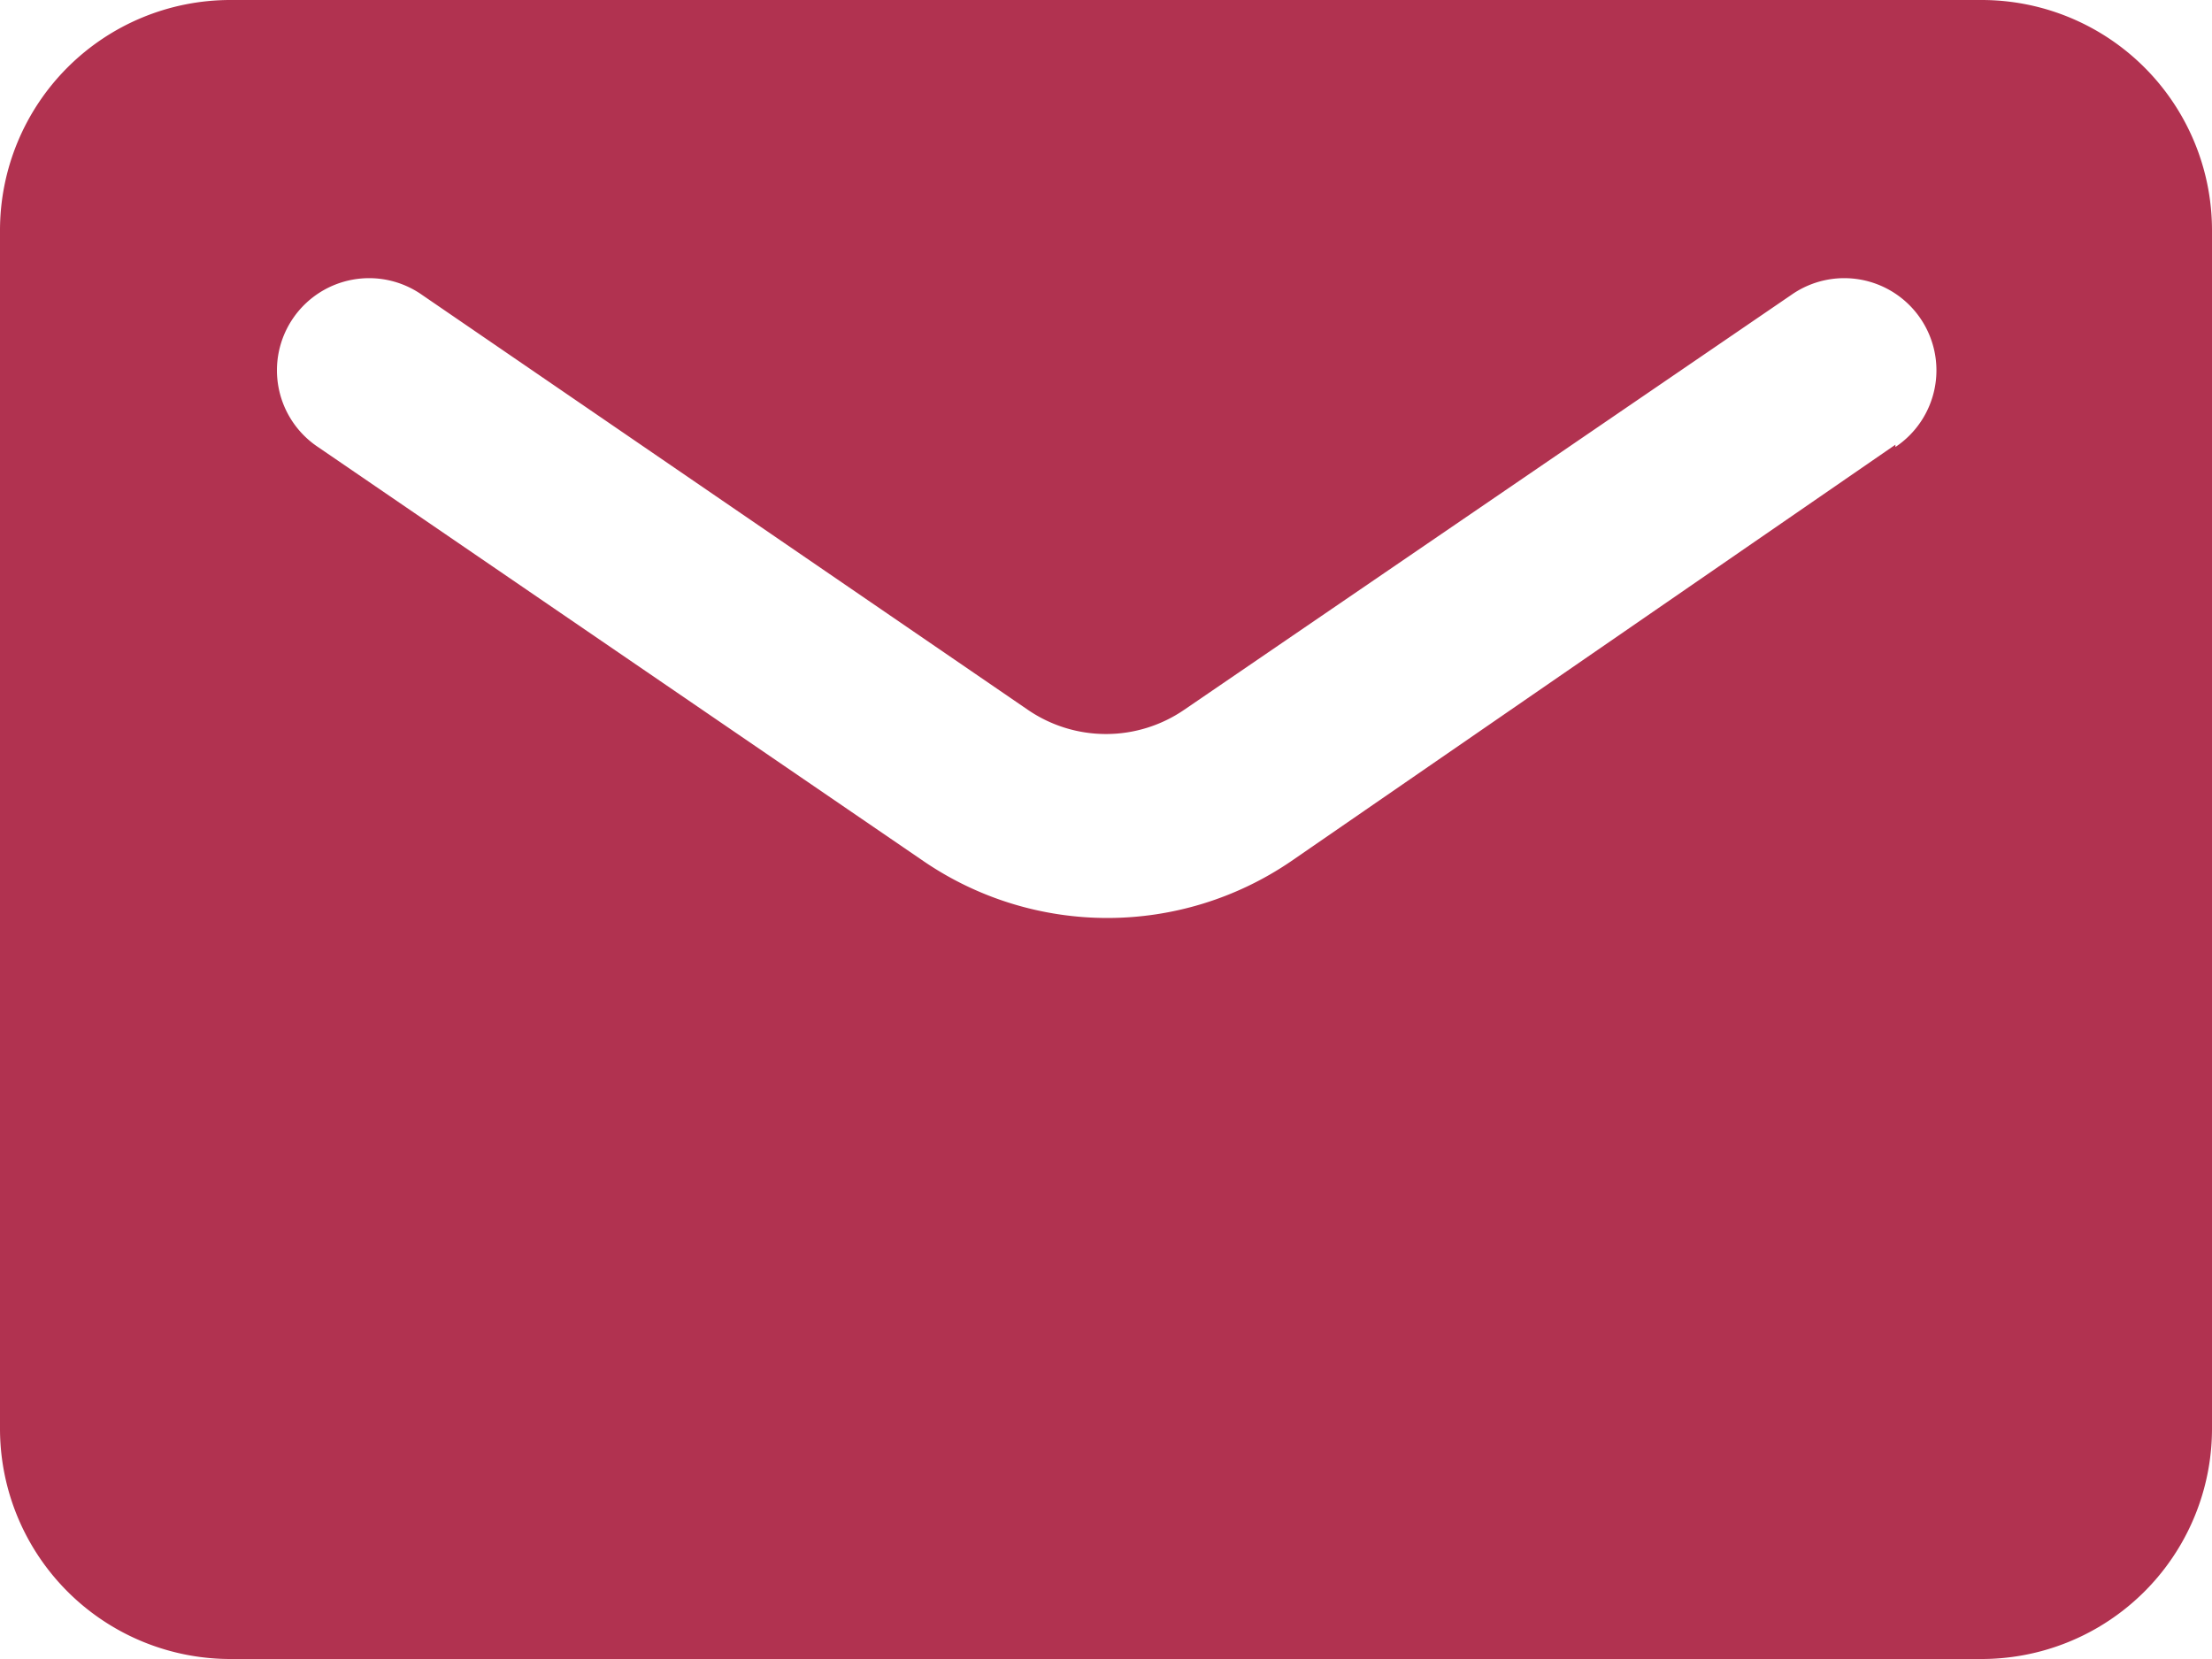 <svg xmlns="http://www.w3.org/2000/svg" width="24" height="18" viewBox="0 0 24 18">
  <path id="_13120008841585492605" data-name="13120008841585492605" d="M21.5,0H2.5A2.5,2.5,0,0,0,0,2.5v13A2.5,2.5,0,0,0,2.5,18h19A2.5,2.5,0,0,0,24,15.5V2.5A2.5,2.5,0,0,0,21.5,0Zm-.935,4.825L14,9.35a3.535,3.535,0,0,1-3.97,0L3.45,4.85A1,1,0,1,1,4.58,3.2l6.57,4.5a1.5,1.5,0,0,0,1.7,0l6.585-4.5a1,1,0,1,1,1.13,1.65Z" fill="#b13250"/>
</svg>
